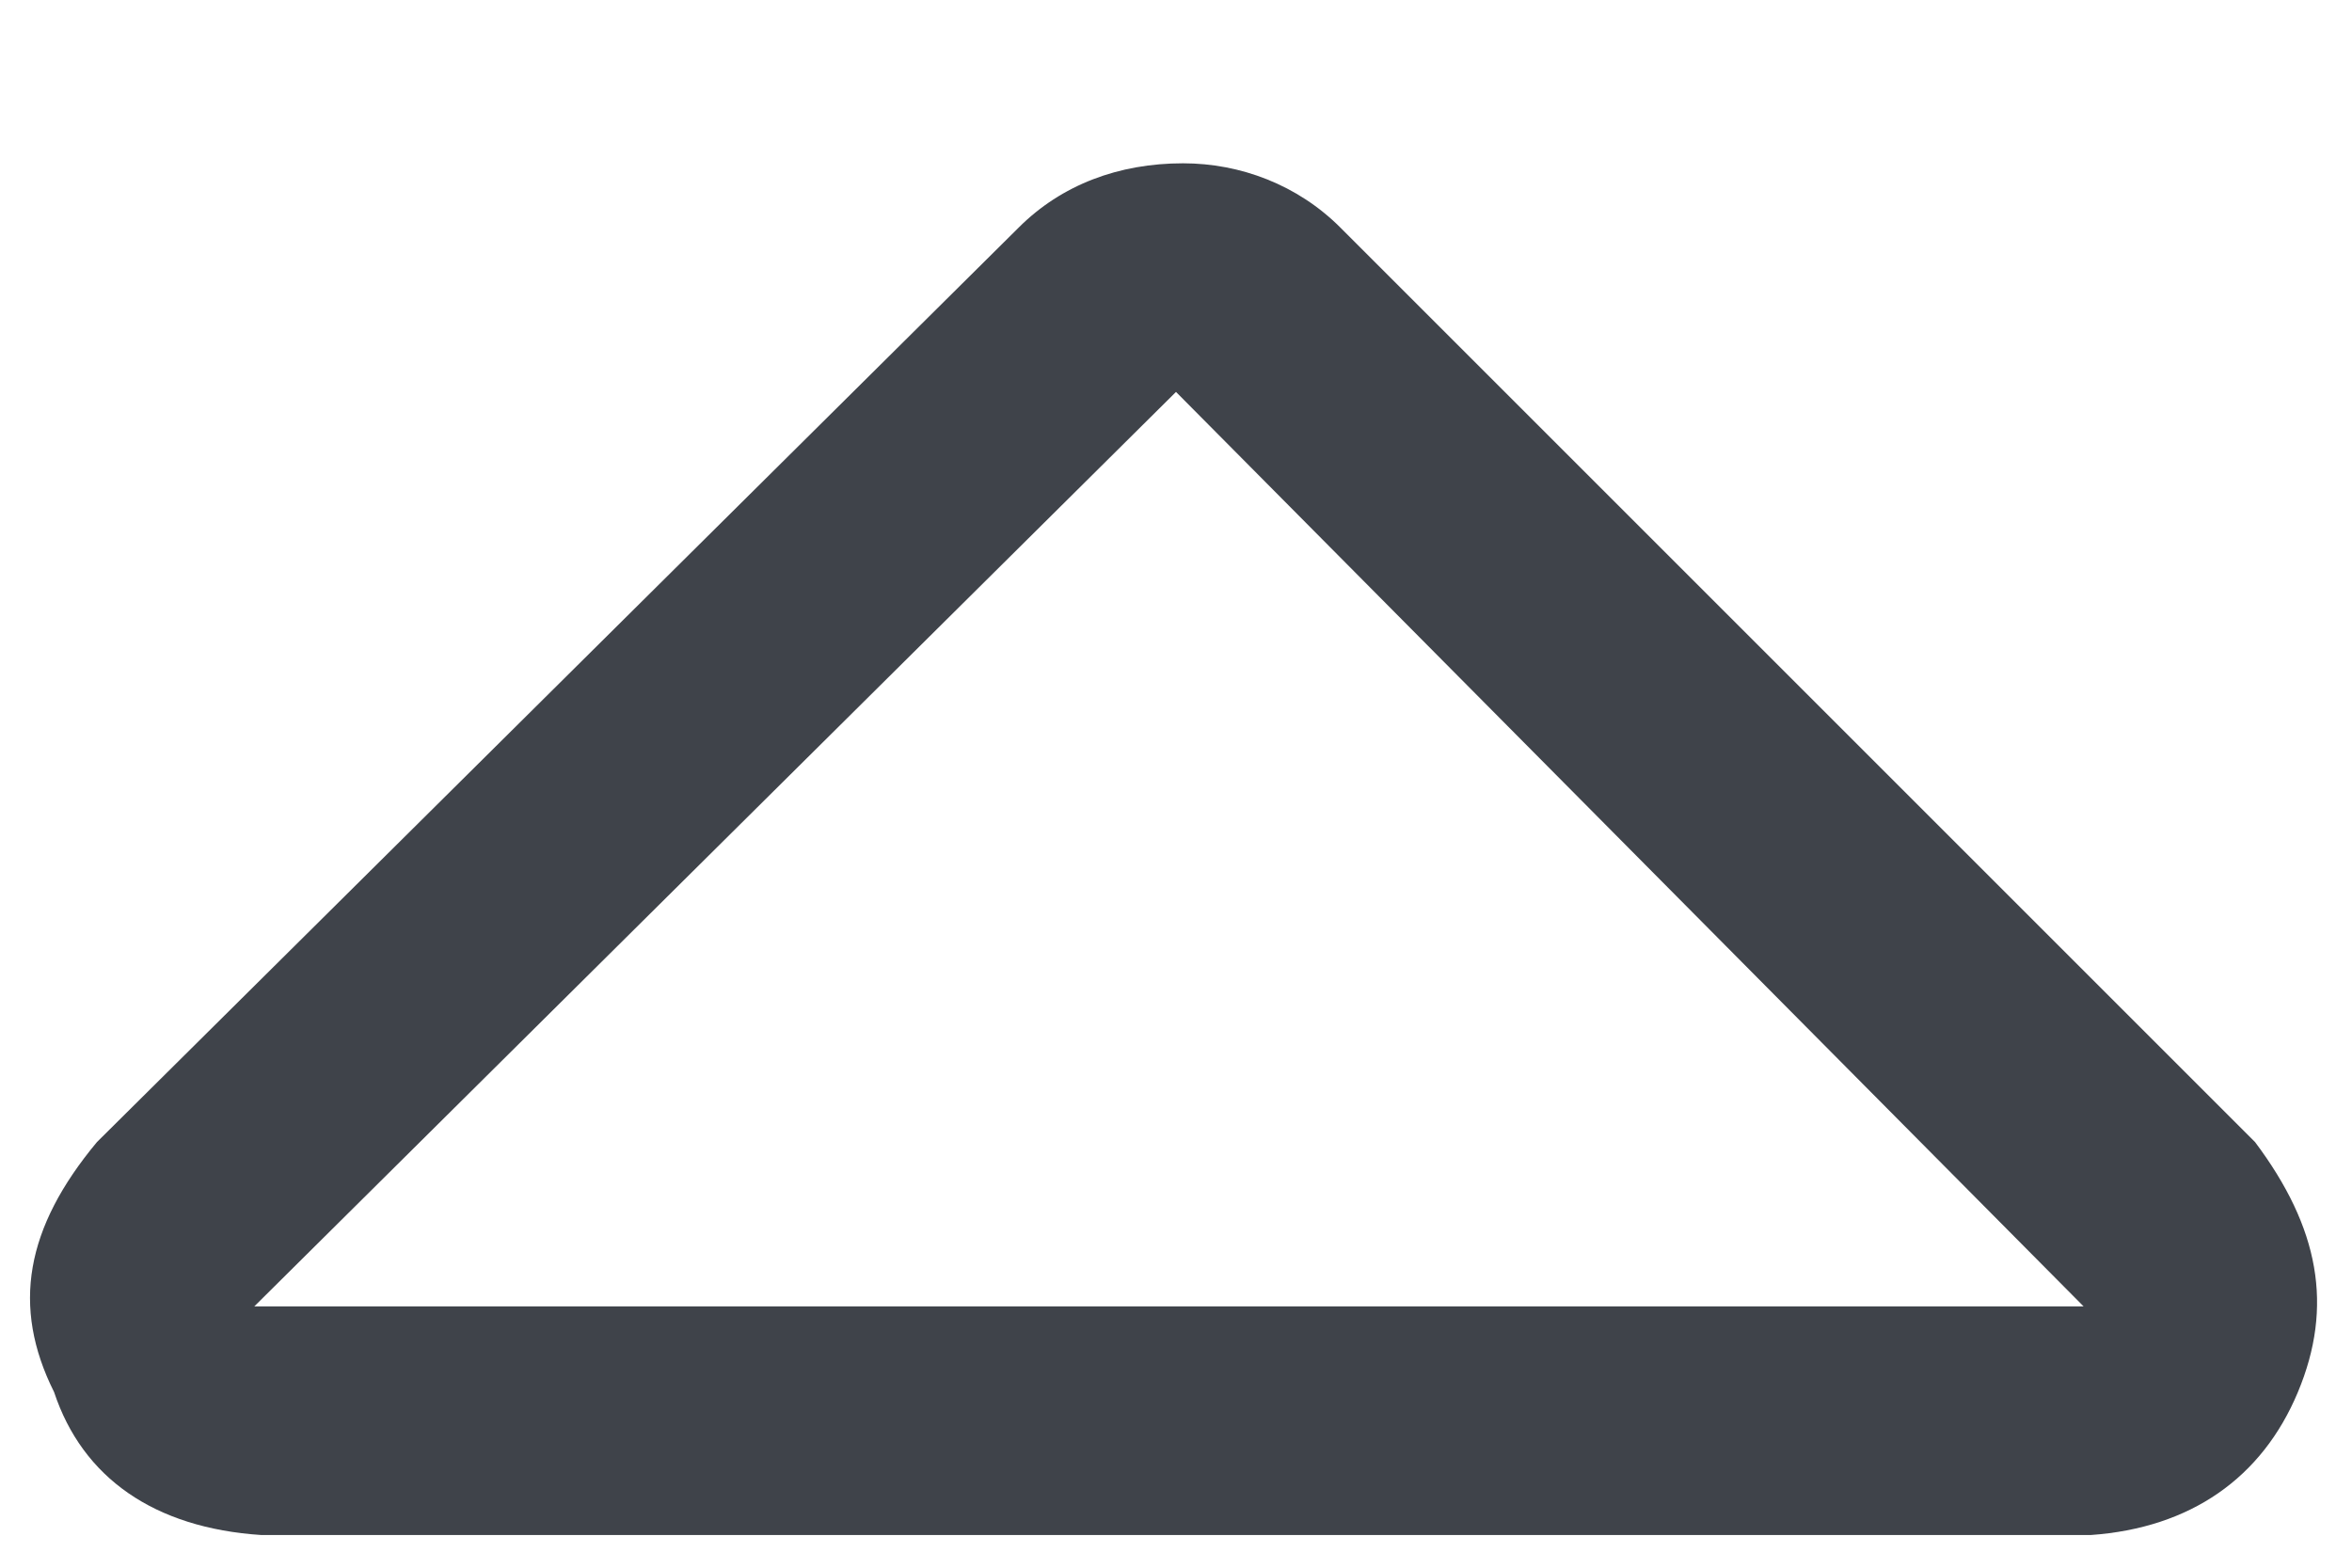 <svg width="9" height="6" viewBox="0 0 9 6" fill="none" xmlns="http://www.w3.org/2000/svg">
<path d="M1 5.875C0.59 5.848 0.316 5.656 0.207 5.328C0.043 5 0.098 4.699 0.371 4.371L3.898 0.871C4.062 0.707 4.281 0.625 4.527 0.625C4.746 0.625 4.965 0.707 5.129 0.871L8.629 4.371C8.875 4.699 8.93 5 8.793 5.328C8.656 5.656 8.383 5.848 8 5.875H1ZM4.5 1.5L0.973 5H7.973L4.5 1.5Z" fill="#3F434A"/>
</svg>
